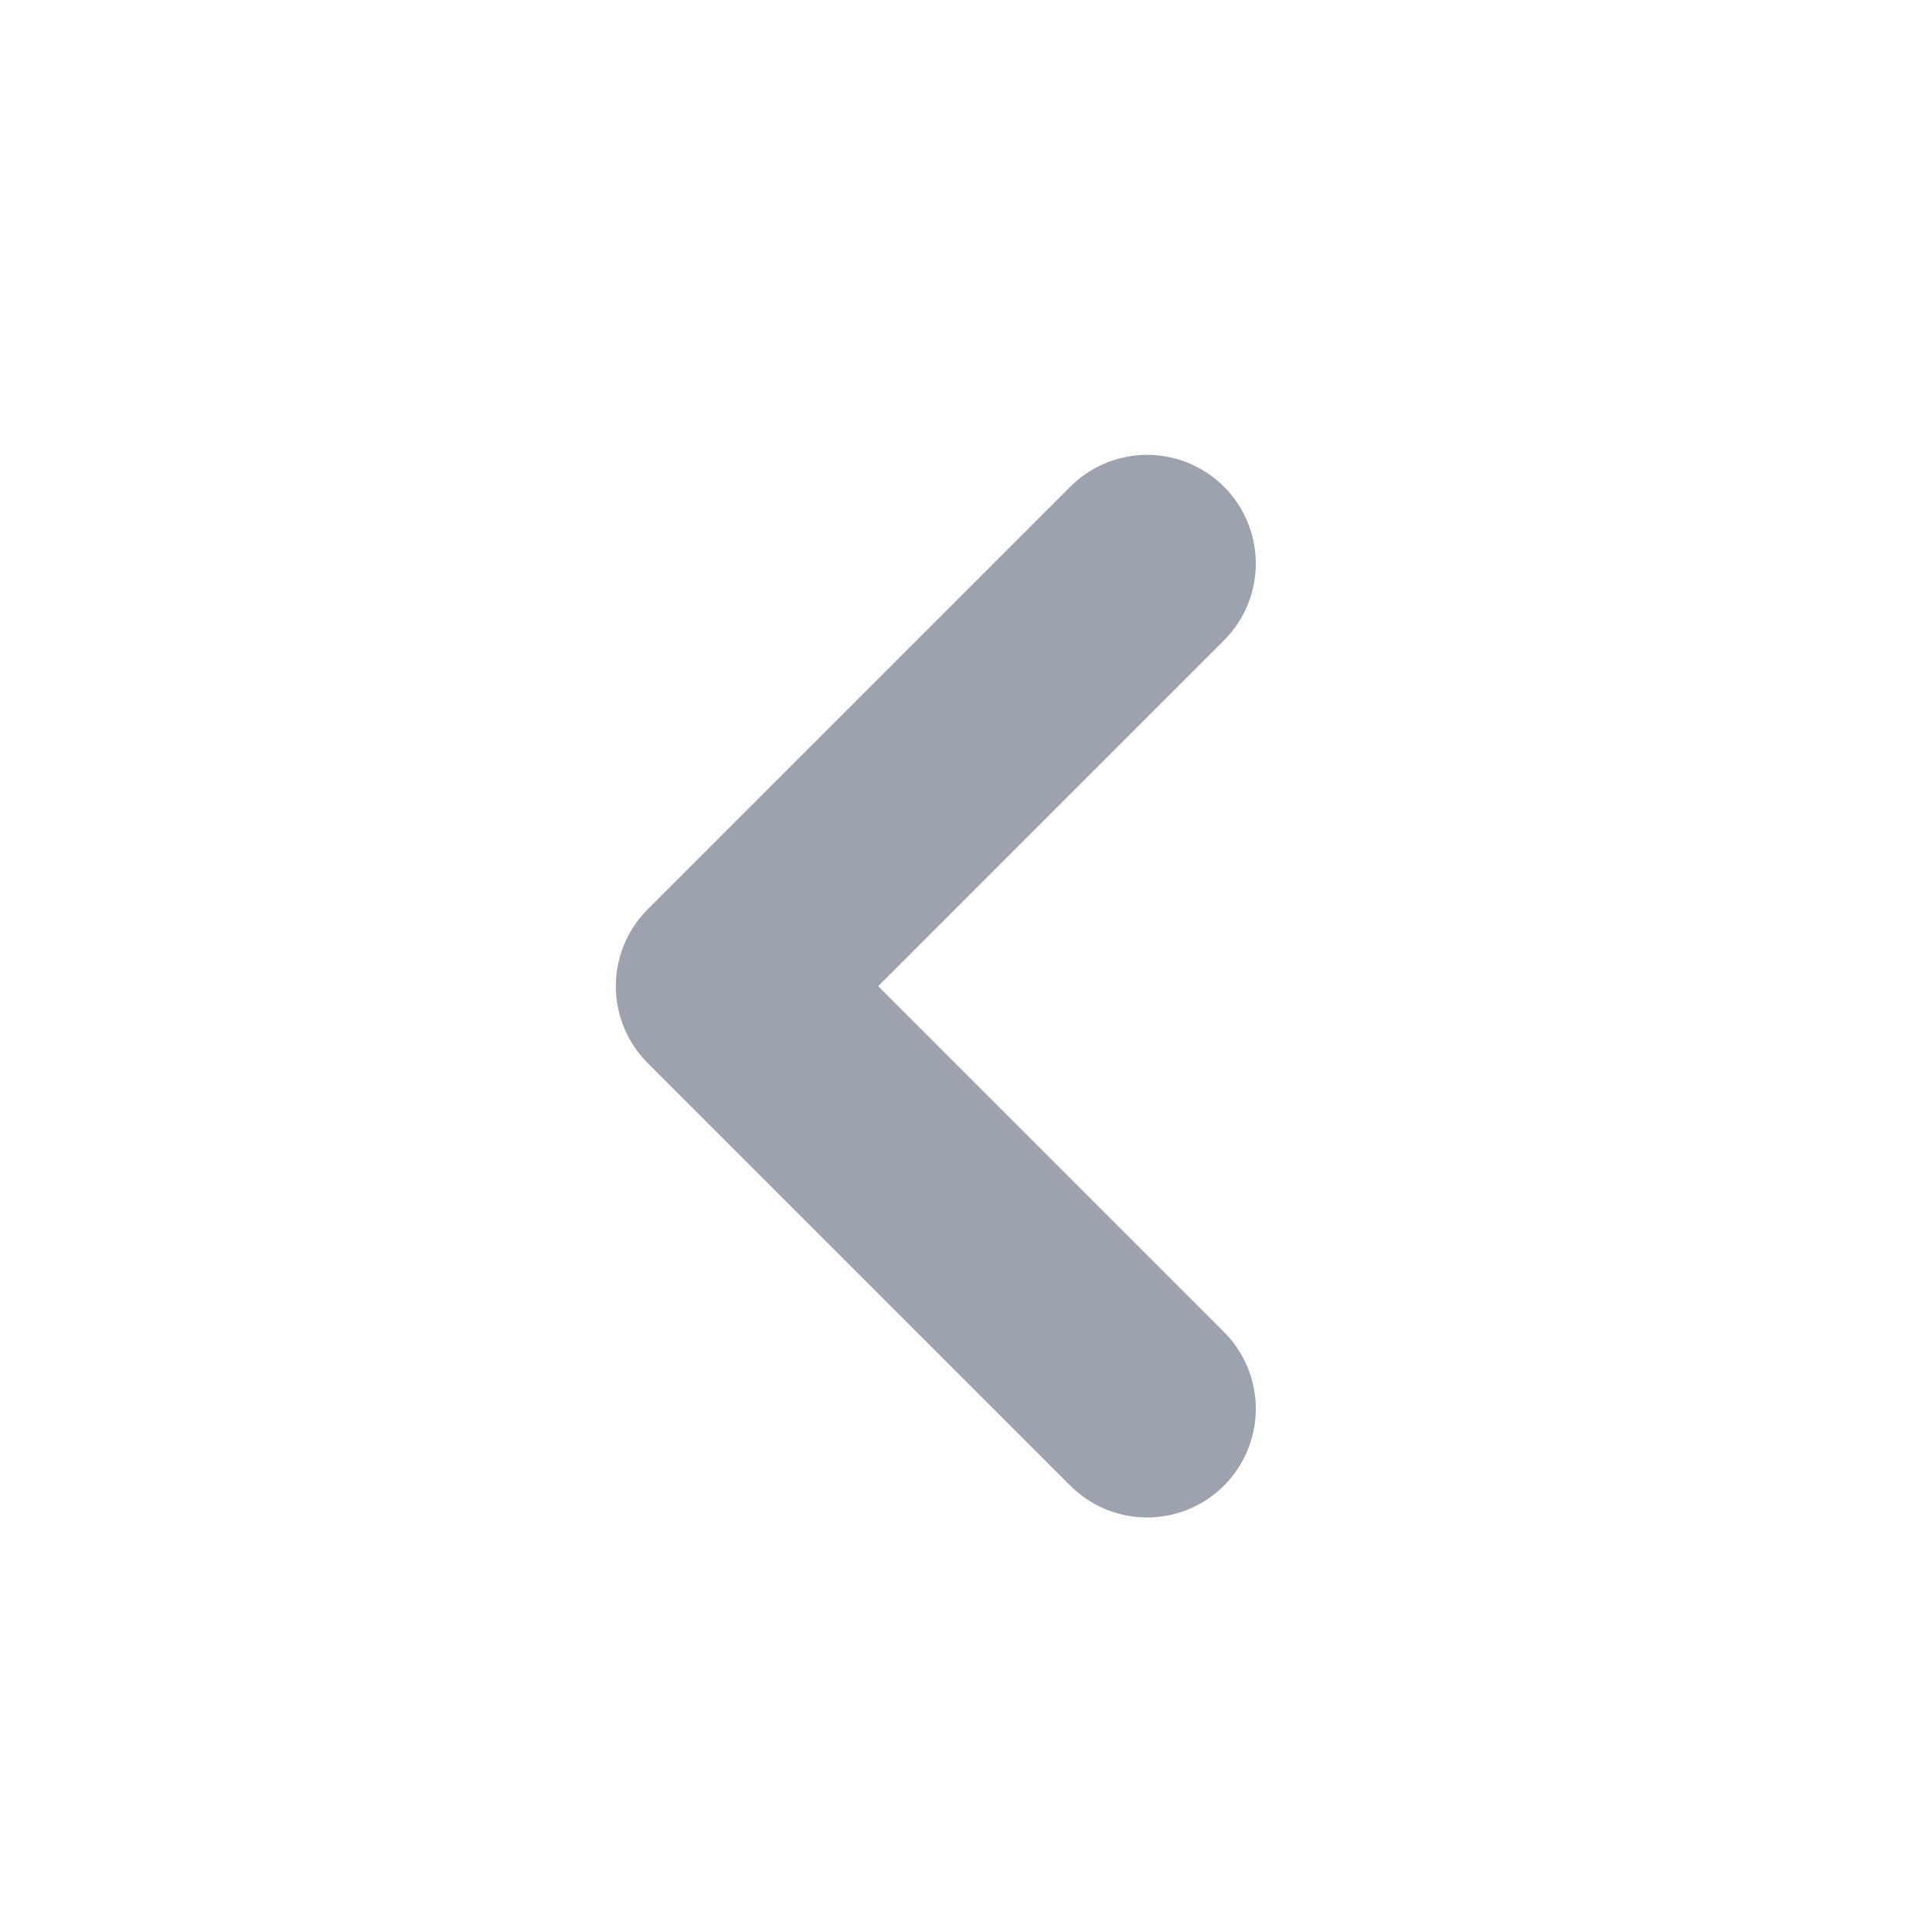 <svg width="16" height="16" viewBox="0 0 16 16" fill="none" xmlns="http://www.w3.org/2000/svg">
<path d="M9.5 4.667L6 8.167L9.5 11.667" stroke="#9CA3AF" stroke-width="1.8" stroke-linecap="round" stroke-linejoin="round"/>
</svg>
